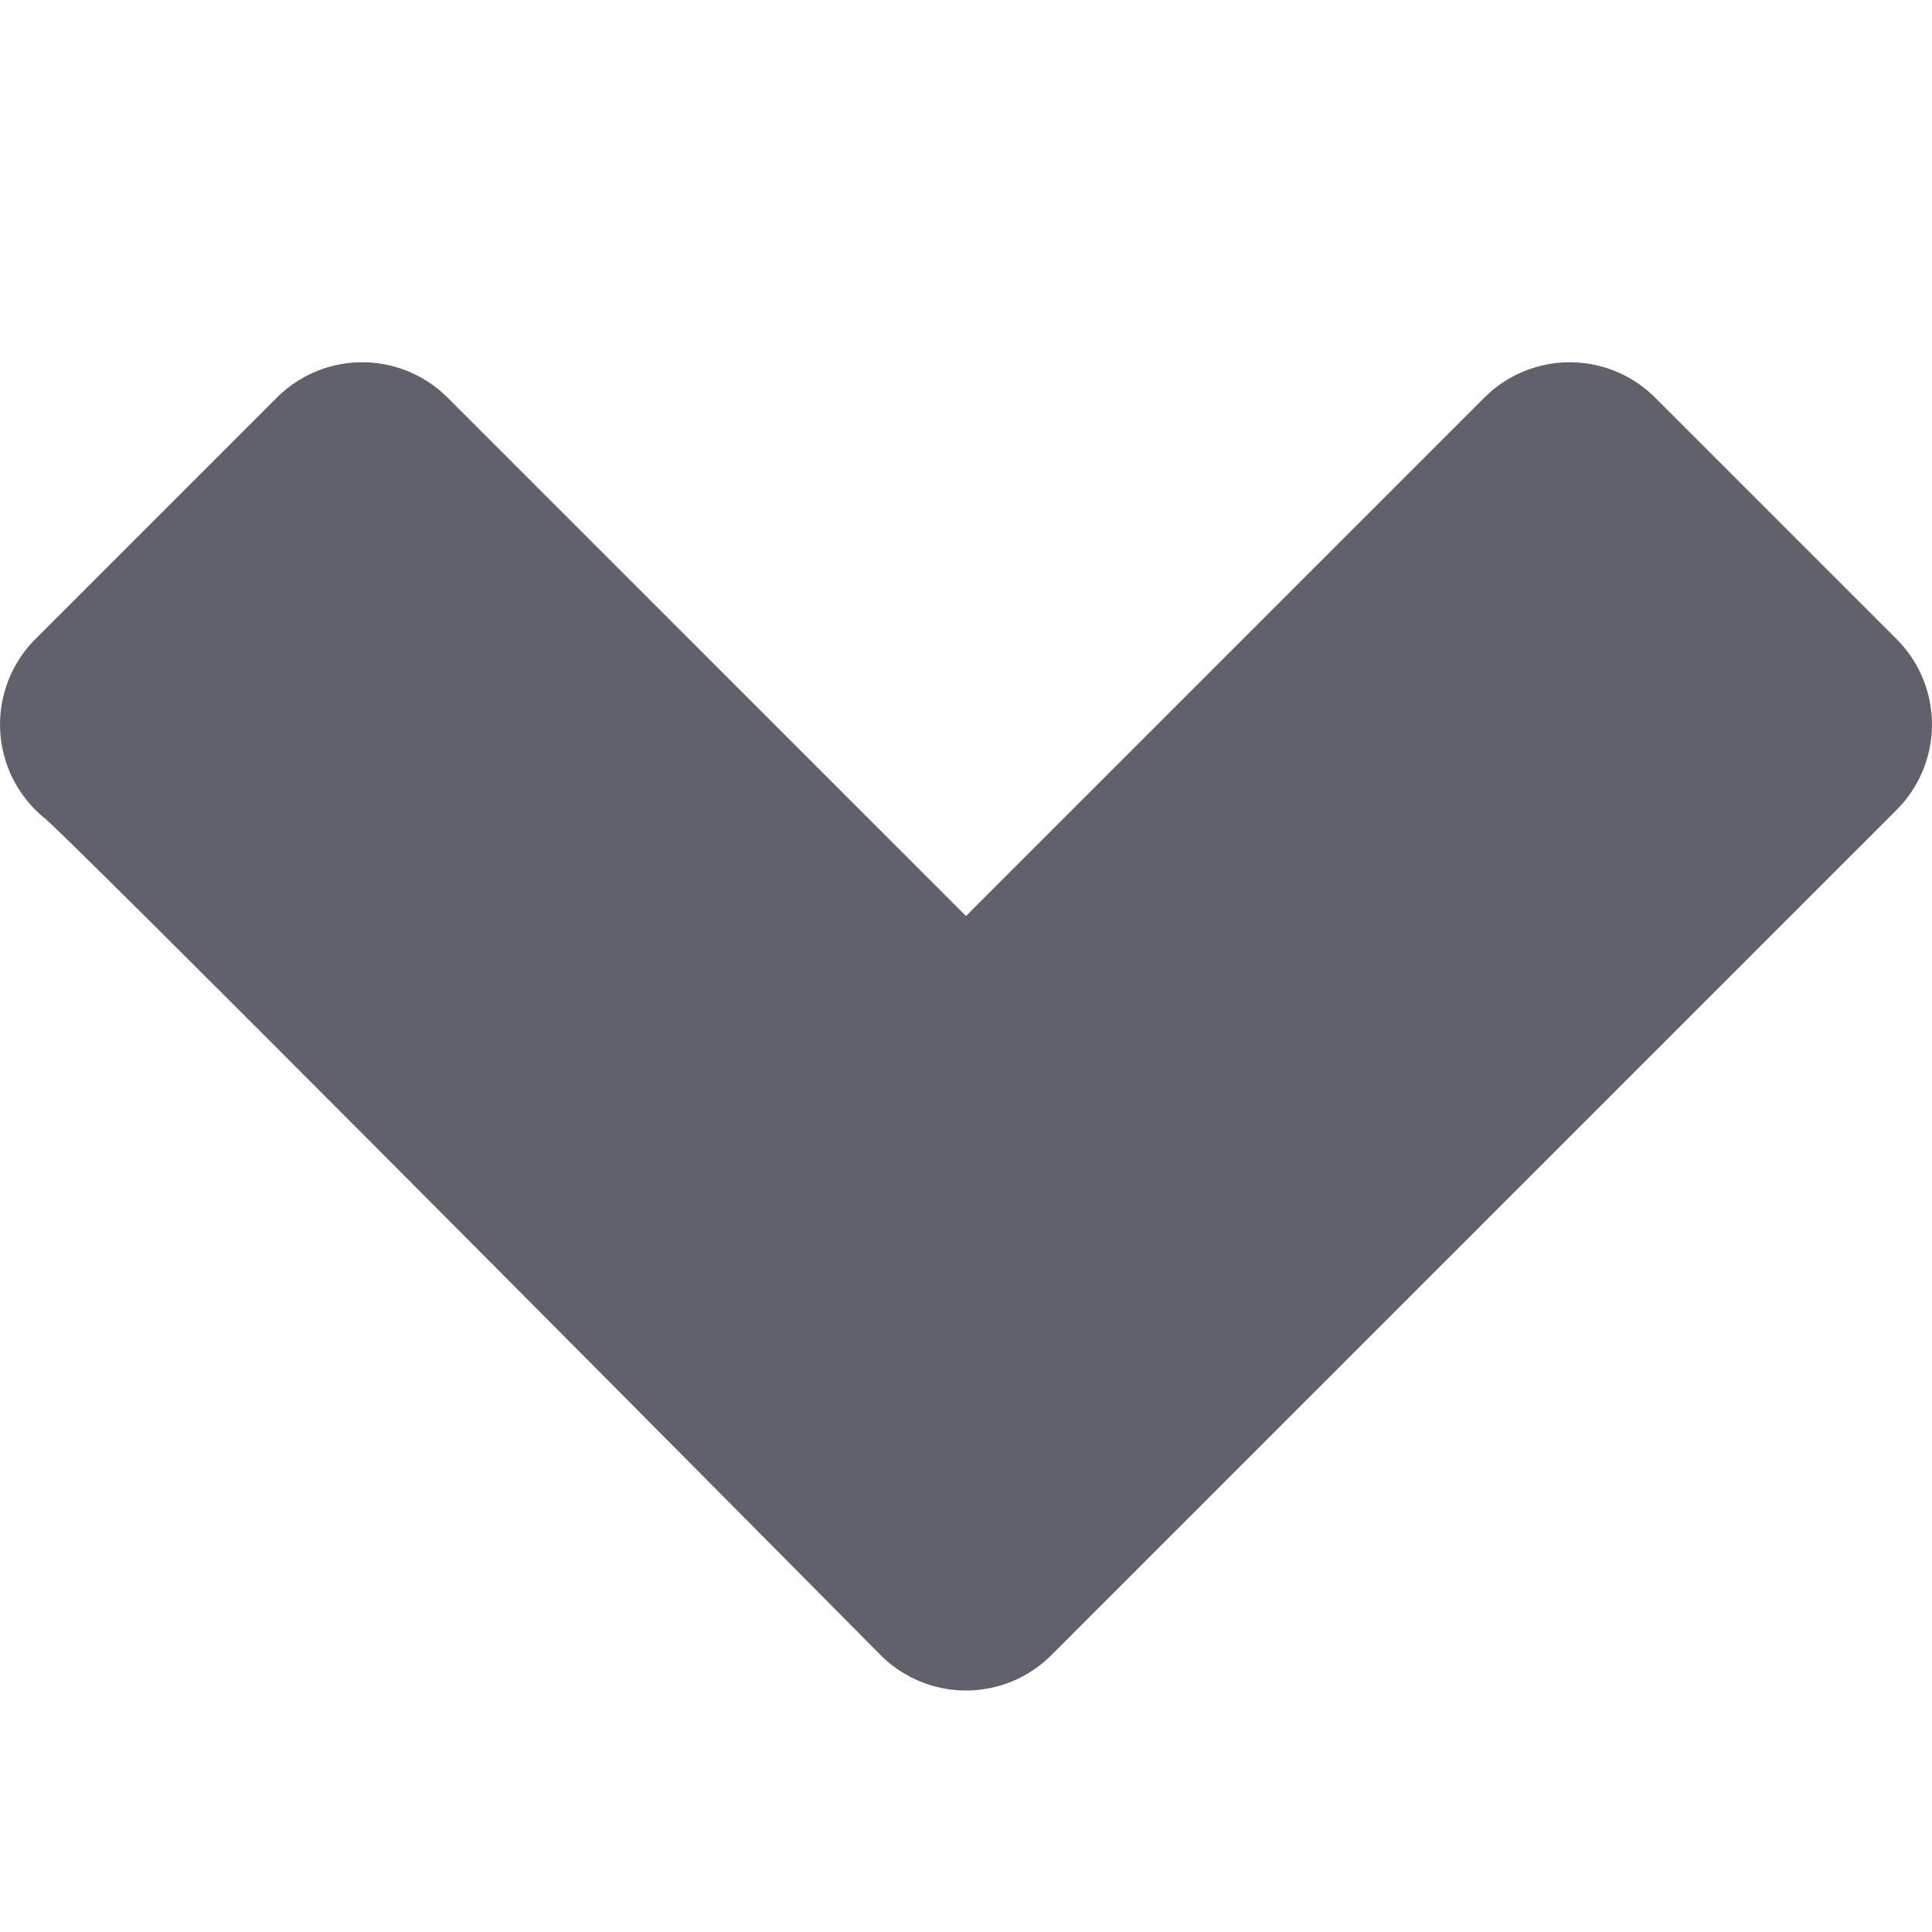 <svg xmlns="http://www.w3.org/2000/svg" height="24" width="24" viewBox="0 0 16 16"><g fill="#61616b" class="nc-icon-wrapper"><path d="M15.707,5.293l-2-2a1,1,0,0,0-1.414,0L8,7.586,3.707,3.293a1,1,0,0,0-1.414,0l-2,2A1,1,0,0,0,.381,6.785c.435.4,4.345,4.332,6.909,6.919A1,1,0,0,0,8,14H8a1,1,0,0,0,.707-.293l7-7A1,1,0,0,0,15.707,5.293Z" fill="#61616b"></path></g></svg>